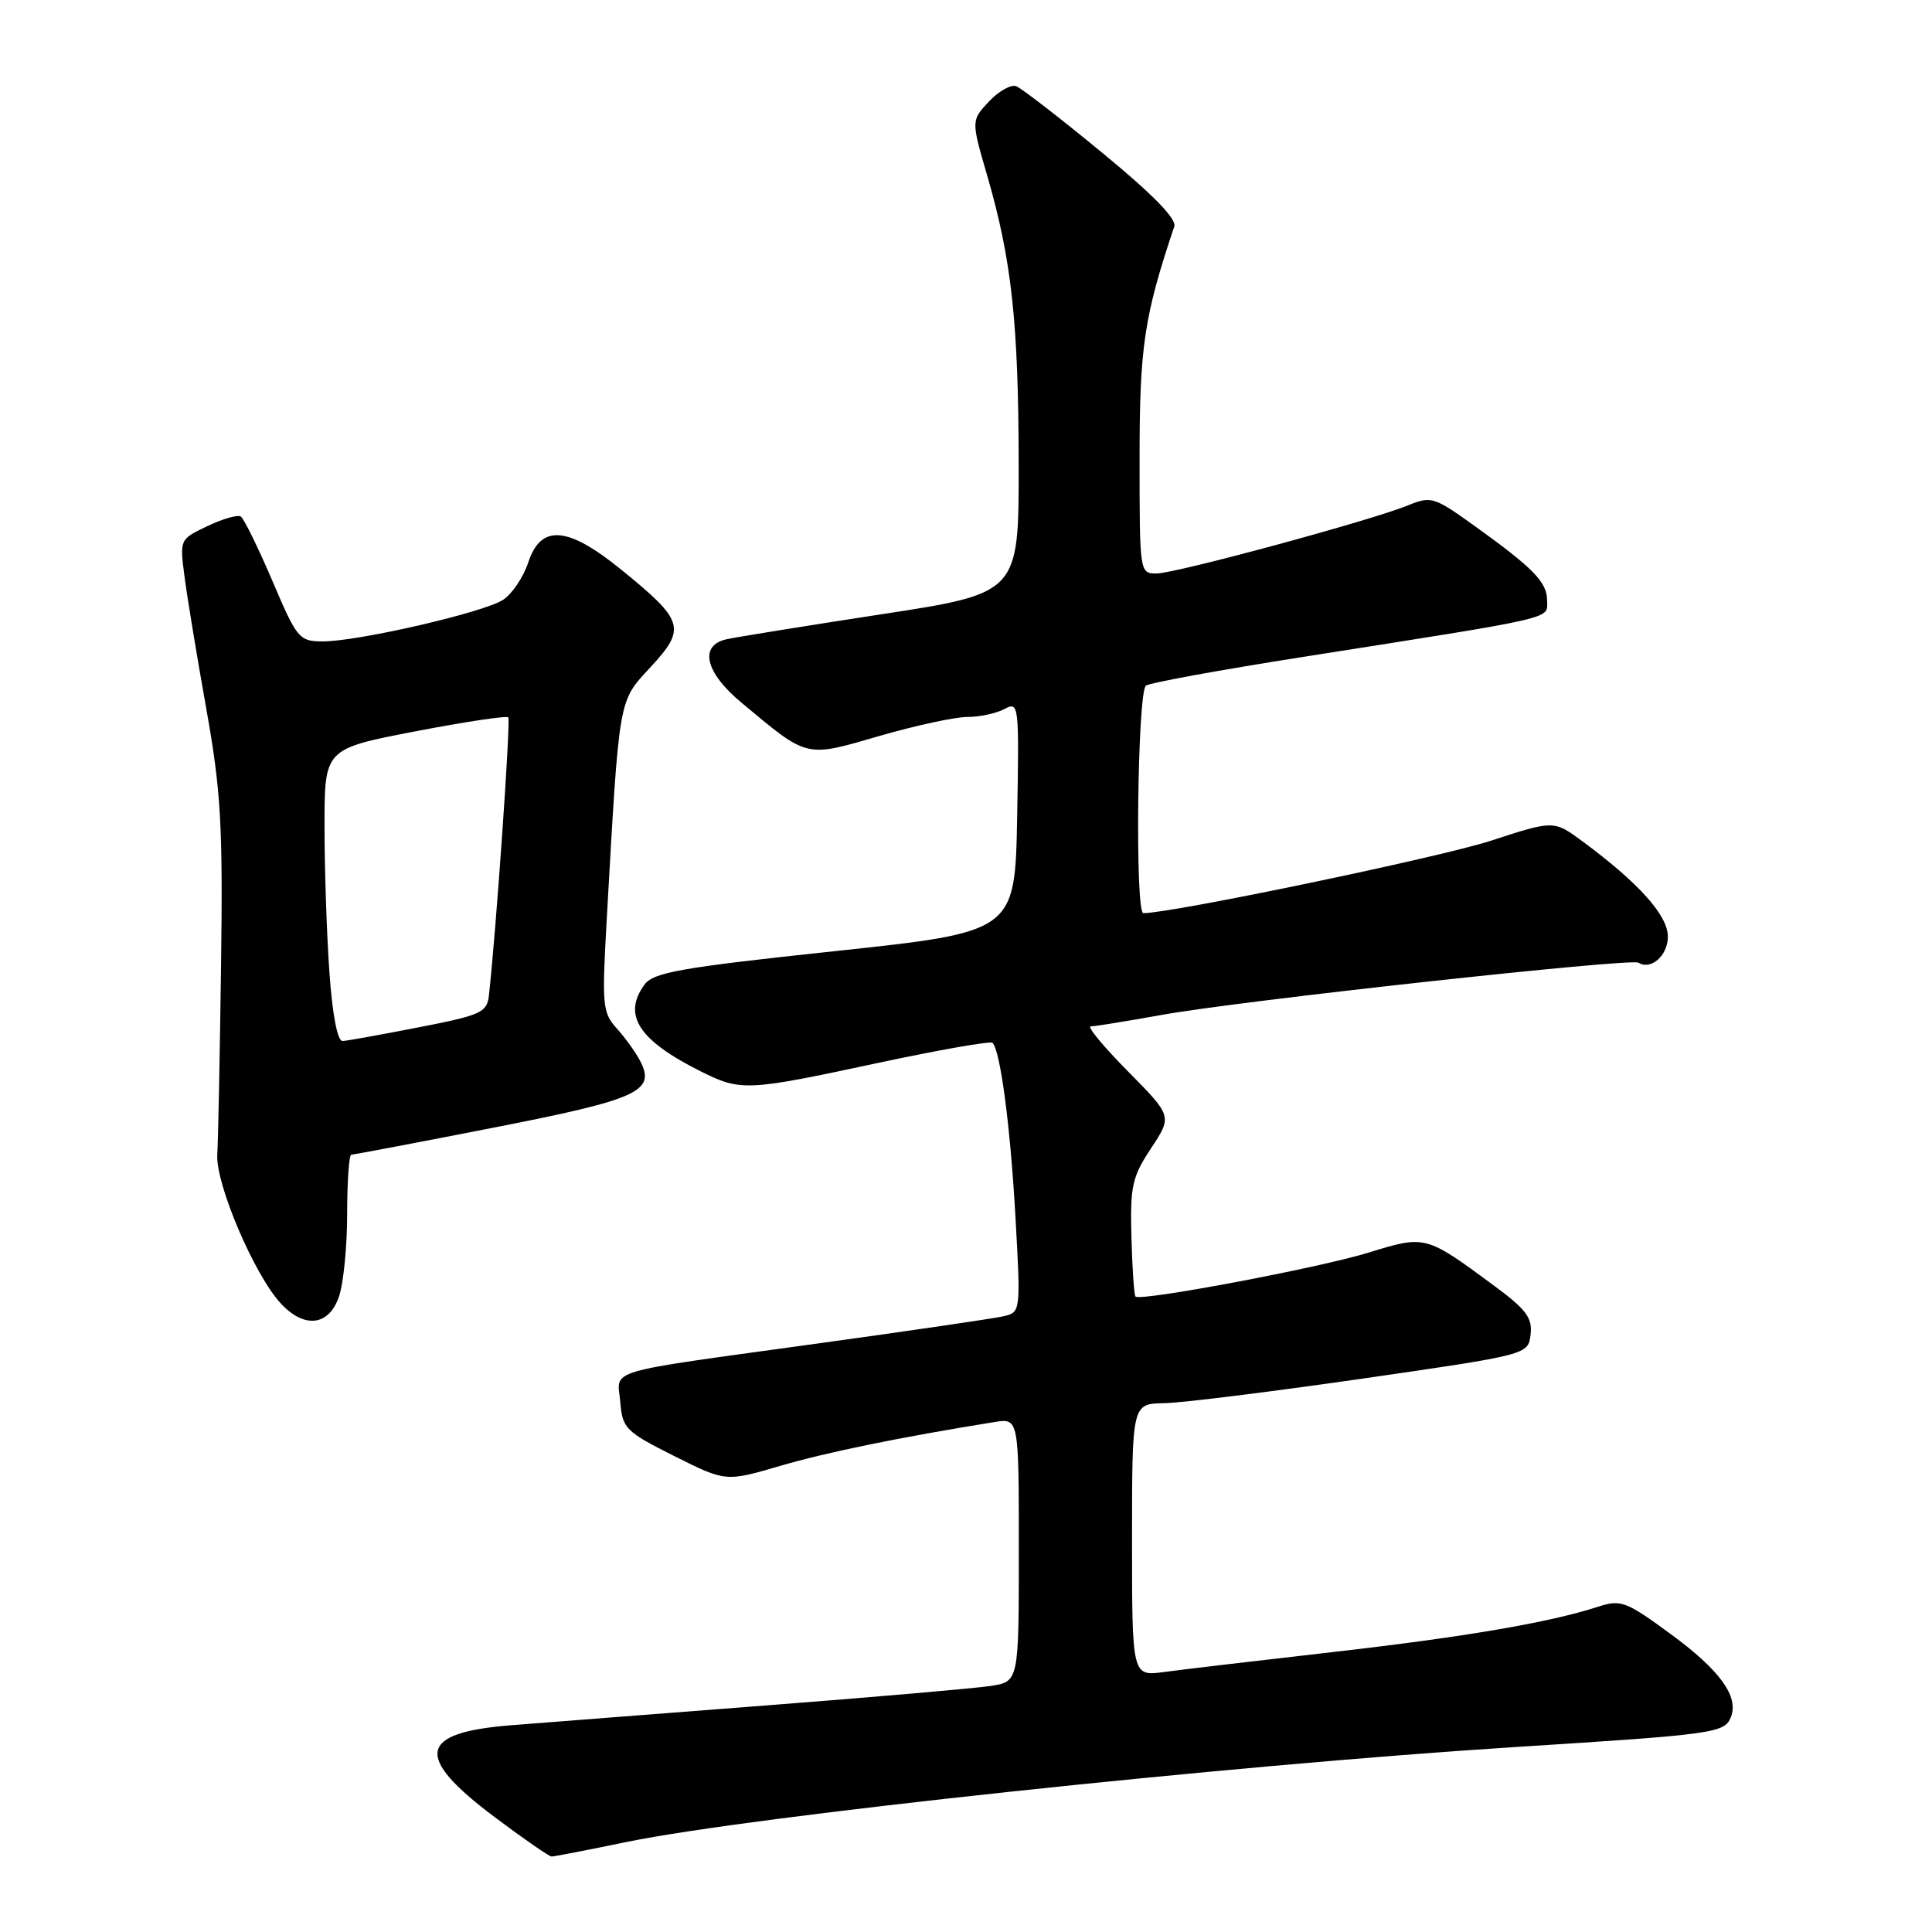 <?xml version="1.0" encoding="UTF-8" standalone="no"?>
<!DOCTYPE svg PUBLIC "-//W3C//DTD SVG 1.1//EN" "http://www.w3.org/Graphics/SVG/1.1/DTD/svg11.dtd" >
<svg xmlns="http://www.w3.org/2000/svg" xmlns:xlink="http://www.w3.org/1999/xlink" version="1.1" viewBox="0 0 256 256">
 <g >
 <path fill="currentColor"
d=" M 83.09 244.06 C 99.59 240.67 162.90 233.90 200.50 231.51 C 227.32 229.81 228.54 229.64 229.36 227.50 C 230.41 224.77 227.90 221.31 221.39 216.53 C 215.44 212.17 214.78 211.92 211.75 212.90 C 205.28 215.00 194.15 216.90 176.50 218.92 C 166.60 220.05 156.59 221.23 154.25 221.55 C 150.00 222.12 150.00 222.12 150.00 204.06 C 150.00 186.00 150.00 186.00 154.25 185.93 C 156.59 185.89 168.40 184.42 180.50 182.68 C 202.50 179.50 202.50 179.50 202.81 176.83 C 203.07 174.60 202.23 173.49 197.81 170.24 C 188.91 163.67 188.84 163.66 181.37 165.97 C 174.80 168.00 151.13 172.46 150.46 171.80 C 150.27 171.61 150.03 168.06 149.92 163.92 C 149.74 157.16 150.01 155.95 152.53 152.14 C 155.33 147.90 155.33 147.90 149.45 141.95 C 146.21 138.68 144.00 136.00 144.53 136.00 C 145.06 136.00 149.32 135.31 154.00 134.47 C 164.35 132.60 216.09 126.94 217.10 127.56 C 218.77 128.59 221.00 126.62 221.00 124.10 C 221.00 121.29 217.15 117.00 209.70 111.49 C 205.89 108.68 205.89 108.68 197.52 111.41 C 190.74 113.61 155.37 120.98 151.50 121.00 C 150.38 121.00 150.71 91.94 151.83 90.86 C 152.20 90.50 161.50 88.80 172.50 87.07 C 206.81 81.67 205.00 82.09 205.00 79.57 C 205.00 77.13 203.18 75.27 195.13 69.50 C 190.06 65.87 189.59 65.72 186.63 66.94 C 181.81 68.93 155.79 75.98 153.25 75.99 C 151.01 76.00 151.00 75.90 151.00 60.73 C 151.00 45.90 151.60 41.92 155.60 30.00 C 155.93 29.00 152.72 25.72 146.00 20.20 C 140.45 15.63 135.34 11.68 134.65 11.42 C 133.97 11.16 132.34 12.07 131.04 13.45 C 128.68 15.97 128.68 15.97 130.83 23.34 C 134.05 34.45 134.96 42.78 134.98 61.56 C 135.00 78.61 135.00 78.61 116.75 81.40 C 106.71 82.94 97.49 84.43 96.25 84.71 C 92.59 85.54 93.44 89.11 98.25 93.11 C 107.13 100.51 106.64 100.39 116.49 97.53 C 121.29 96.14 126.55 95.00 128.18 95.00 C 129.80 95.00 132.01 94.53 133.09 93.95 C 135.01 92.93 135.05 93.27 134.78 108.19 C 134.50 123.48 134.50 123.48 110.64 126.03 C 90.11 128.22 86.59 128.84 85.39 130.48 C 82.47 134.48 84.61 137.82 92.71 141.89 C 98.17 144.63 98.83 144.60 116.27 140.86 C 124.39 139.12 131.25 137.92 131.51 138.18 C 132.56 139.23 133.87 149.18 134.55 161.20 C 135.26 173.90 135.26 173.90 132.88 174.43 C 131.57 174.72 120.60 176.33 108.50 178.00 C 79.43 182.02 81.82 181.31 82.19 185.78 C 82.48 189.28 82.90 189.70 89.33 192.93 C 96.16 196.35 96.16 196.35 103.33 194.25 C 109.50 192.44 119.18 190.46 131.75 188.43 C 135.00 187.91 135.00 187.91 135.00 205.37 C 135.00 222.82 135.00 222.82 131.25 223.40 C 129.19 223.71 115.80 224.88 101.50 225.98 C 87.20 227.09 72.03 228.26 67.79 228.60 C 55.41 229.57 54.82 232.72 65.51 240.75 C 69.36 243.64 72.77 246.00 73.09 246.00 C 73.42 246.00 77.92 245.13 83.09 244.06 Z  M 44.90 171.85 C 45.51 170.12 46.00 165.17 46.00 160.85 C 46.00 156.53 46.25 153.00 46.55 153.00 C 46.86 153.00 55.29 151.40 65.30 149.44 C 84.57 145.67 86.90 144.62 84.84 140.61 C 84.24 139.45 82.84 137.50 81.73 136.28 C 79.85 134.21 79.75 133.22 80.37 122.28 C 82.09 91.89 81.89 93.08 86.23 88.37 C 90.94 83.26 90.65 82.26 82.40 75.55 C 75.22 69.70 71.68 69.41 69.99 74.54 C 69.35 76.48 67.85 78.71 66.66 79.48 C 64.09 81.16 47.41 85.00 42.76 84.99 C 39.64 84.98 39.36 84.65 36.08 76.94 C 34.19 72.52 32.31 68.69 31.90 68.44 C 31.48 68.18 29.49 68.75 27.47 69.72 C 23.80 71.46 23.80 71.46 24.46 76.48 C 24.82 79.24 26.12 87.12 27.35 94.00 C 29.28 104.85 29.54 109.34 29.29 128.00 C 29.13 139.82 28.91 151.08 28.79 153.00 C 28.56 156.90 33.74 169.02 37.24 172.75 C 40.35 176.07 43.56 175.69 44.90 171.85 Z  M 43.65 128.85 C 43.29 123.81 43.00 115.09 43.00 109.46 C 43.00 99.23 43.00 99.23 54.97 96.92 C 61.56 95.65 67.13 94.81 67.35 95.06 C 67.69 95.42 65.72 123.59 64.78 131.93 C 64.52 134.16 63.73 134.52 55.50 136.12 C 50.55 137.09 46.00 137.91 45.40 137.94 C 44.72 137.98 44.05 134.51 43.65 128.85 Z "/>
</g>
</svg>